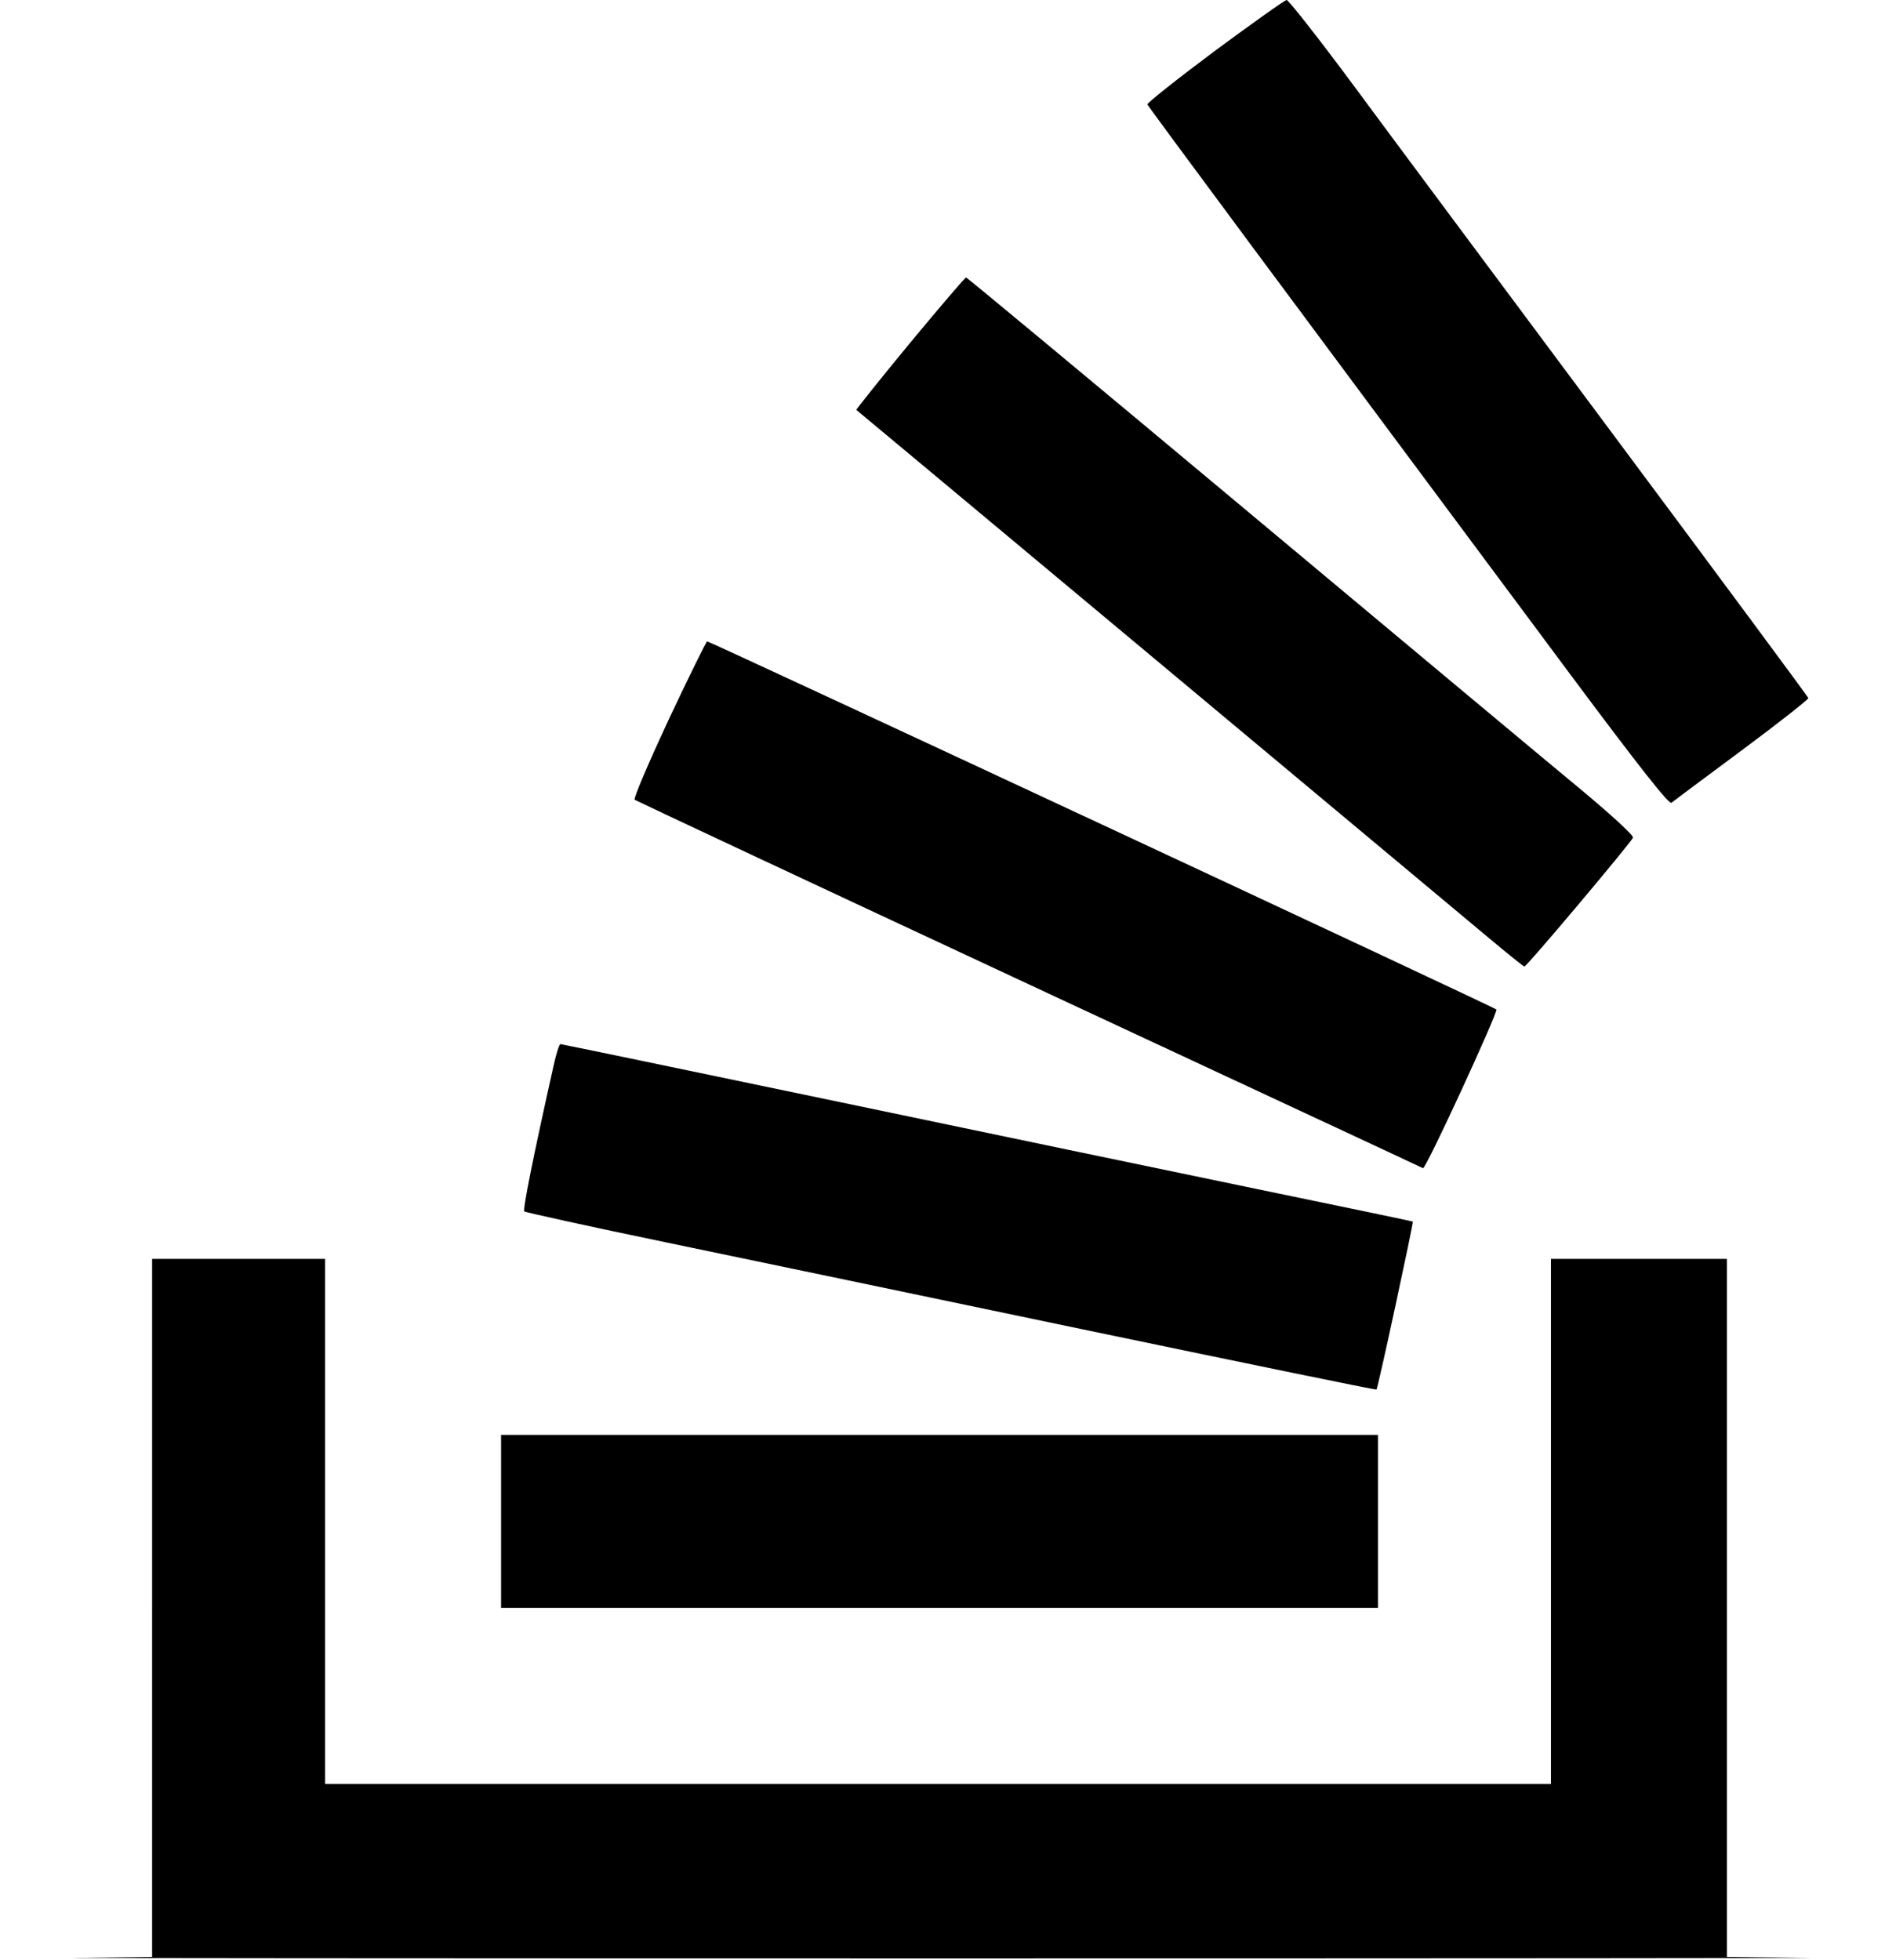 <?xml version="1.0" standalone="no"?>
<!DOCTYPE svg PUBLIC "-//W3C//DTD SVG 20010904//EN"
 "http://www.w3.org/TR/2001/REC-SVG-20010904/DTD/svg10.dtd">
<svg version="1.0" xmlns="http://www.w3.org/2000/svg"
 width="632pt" height="657pt" viewBox="0 0 632 657"
 preserveAspectRatio="xMidYMid meet">

<g transform="translate(0,657) scale(0.1,-0.1)"
fill="#000000" stroke="none">
<path d="M4074 6400 c-126 -94 -228 -175 -227 -180 2 -7 460 -624 1427 -1923
217 -291 322 -425 330 -418 6 5 112 84 236 176 124 92 224 171 223 175 -1 4
-298 405 -660 891 -362 486 -753 1011 -868 1167 -115 155 -215 282 -221 282
-6 0 -114 -77 -240 -170z"/>
<path d="M3050 5419 c-100 -121 -180 -222 -179 -223 25 -20 2044 -1706 2124
-1773 61 -51 113 -93 116 -93 8 0 358 416 364 432 2 8 -70 74 -173 160 -97 80
-600 500 -1117 932 -517 432 -943 786 -946 786 -3 0 -88 -99 -189 -221z"/>
<path d="M2242 4158 c-67 -144 -119 -265 -114 -269 4 -3 599 -282 1322 -619
723 -337 1318 -614 1321 -616 9 -5 253 525 246 532 -7 8 -2637 1234 -2646
1234 -3 0 -61 -118 -129 -262z"/>
<path d="M1855 2993 c-68 -304 -103 -479 -97 -484 4 -3 216 -50 472 -103 256
-53 896 -187 1423 -297 528 -110 960 -199 962 -197 5 4 125 562 122 563 -1 1
-236 50 -522 109 -286 59 -927 193 -1425 297 -498 104 -908 189 -911 189 -4 0
-15 -35 -24 -77z"/>
<path d="M510 1180 l0 -1170 -257 -3 c-142 -1 1166 -2 2907 -2 1741 0 3045 1
2898 2 l-268 3 0 1170 0 1170 -295 0 -295 0 0 -880 0 -880 -2055 0 -2055 0 0
880 0 880 -290 0 -290 0 0 -1170z"/>
<path d="M1680 1470 l0 -290 1470 0 1470 0 0 290 0 290 -1470 0 -1470 0 0
-290z"/>
</g>
</svg>
